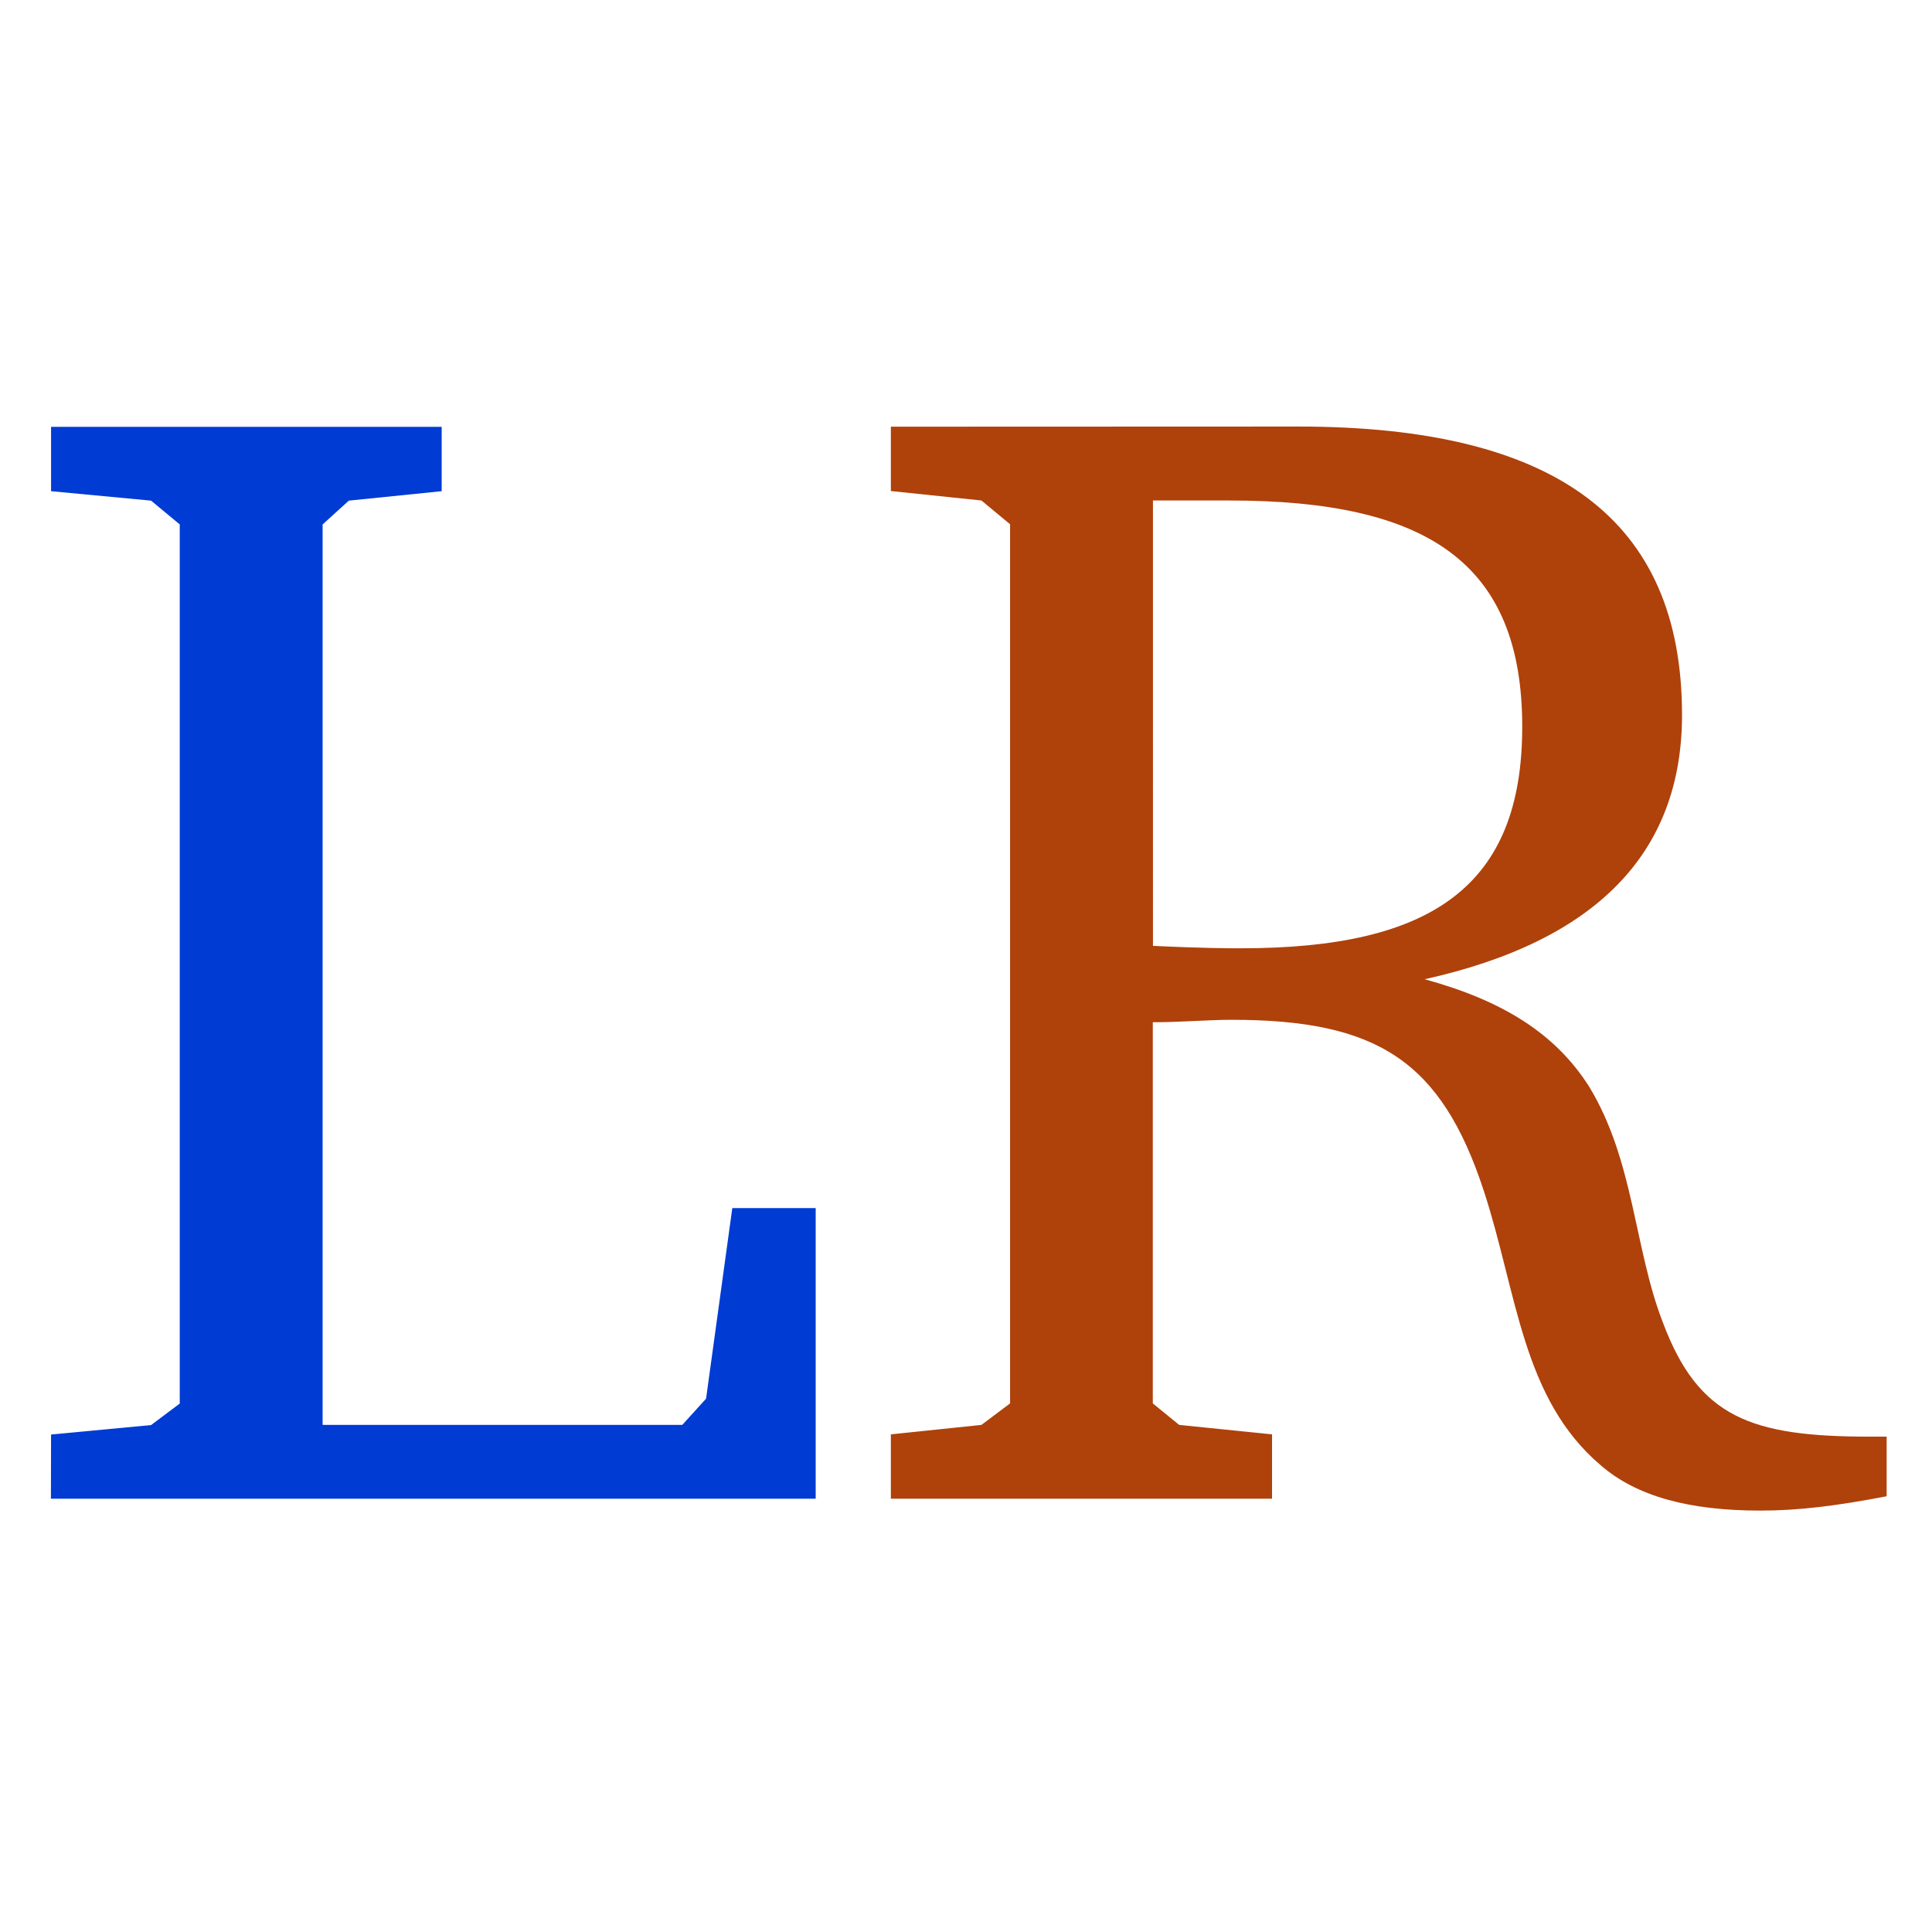 <?xml version="1.0" encoding="UTF-8" standalone="no"?>
<svg
   xmlns:dc="http://purl.org/dc/elements/1.1/"
   xmlns:cc="http://creativecommons.org/ns#"
   xmlns:rdf="http://www.w3.org/1999/02/22-rdf-syntax-ns#"
   xmlns:svg="http://www.w3.org/2000/svg"
   xmlns="http://www.w3.org/2000/svg"
   xmlns:xlink="http://www.w3.org/1999/xlink"
   xmlns:sodipodi="http://sodipodi.sourceforge.net/DTD/sodipodi-0.dtd"
   xmlns:inkscape="http://www.inkscape.org/namespaces/inkscape"
   width="10mm"
   height="10mm"
   viewBox="0 0 28.346 28.346"
   version="1.1"
   id="svg2"
   inkscape:version="0.91 r13725"
   sodipodi:docname="fliplr.svg"
   inkscape:export-filename="/home/wfranssen/Documents/ssNake/ssnake/src/Icons/fliplr.png"
   inkscape:export-xdpi="162"
   inkscape:export-ydpi="162">
  <sodipodi:namedview
     pagecolor="#ffffff"
     bordercolor="#666666"
     borderopacity="1"
     objecttolerance="10"
     gridtolerance="10"
     guidetolerance="10"
     inkscape:pageopacity="0"
     inkscape:pageshadow="2"
     inkscape:window-width="1600"
     inkscape:window-height="1149"
     id="namedview36"
     showgrid="false"
     units="mm"
     inkscape:zoom="5.0743639"
     inkscape:cx="-10.885947"
     inkscape:cy="56.72902"
     inkscape:window-x="0"
     inkscape:window-y="0"
     inkscape:window-maximized="1"
     inkscape:current-layer="svg2" />
  <defs
     id="defs4">
    <g
       id="g6">
      <symbol
         overflow="visible"
         id="glyph0-0"
         style="overflow:visible">
        <path
           style="stroke:none"
           d="m 0.969,0 5.188,0 0,-7.203 -5.188,0 z m 1.188,-0.625 0.797,-1.453 0.594,-1.125 0.047,0 0.562,1.125 L 4.953,-0.625 Z M 3.547,-4.219 3,-5.25 2.281,-6.547 l 2.562,0 L 4.125,-5.25 3.594,-4.219 Z m -1.875,3.016 0,-5.031 1.391,2.531 z m 3.766,0 -1.375,-2.5 1.375,-2.531 z m 0,0"
           id="path9"
           inkscape:connector-curvature="0" />
      </symbol>
      <symbol
         overflow="visible"
         id="glyph0-1"
         style="overflow:visible">
        <path
           style="stroke:none"
           d="m 1.828,0 0.891,0 0,-6.953 -0.688,0 c -0.391,0.219 -0.844,0.406 -1.484,0.5 l 0,0.578 1.281,0 z m 0,0"
           id="path12"
           inkscape:connector-curvature="0" />
      </symbol>
      <symbol
         overflow="visible"
         id="glyph1-0"
         style="overflow:visible">
        <path
           style="stroke:none"
           d=""
           id="path15"
           inkscape:connector-curvature="0" />
      </symbol>
      <symbol
         overflow="visible"
         id="glyph1-1"
         style="overflow:visible">
        <path
           style="stroke:none"
           d="m 0.281,0 5.016,0 0,-1.906 -0.547,0 -0.172,1.25 -0.156,0.172 -2.359,0 0,-5.906 0.172,-0.156 0.609,-0.062 0,-0.422 -2.562,0 0,0.422 0.656,0.062 0.188,0.156 0,5.766 -0.188,0.141 -0.656,0.062 z m 0,0"
           id="path18"
           inkscape:connector-curvature="0" />
      </symbol>
      <symbol
         overflow="visible"
         id="glyph1-2"
         style="overflow:visible">
        <path
           style="stroke:none"
           d="m 0.344,-7.031 0,0.422 0.594,0.062 0.188,0.156 0,5.766 -0.188,0.141 -0.594,0.062 0,0.422 2.5,0 0,-0.422 -0.609,-0.062 L 2.062,-0.625 l 0,-2.5 c 0.188,0 0.359,-0.016 0.516,-0.016 0.953,0 1.375,0.266 1.656,1.125 0.219,0.672 0.25,1.359 0.766,1.797 0.234,0.203 0.578,0.297 1.047,0.297 0.25,0 0.5,-0.031 0.828,-0.094 l 0,-0.391 c -0.031,0 -0.078,0 -0.109,0 -0.781,0 -1.125,-0.125 -1.359,-0.75 -0.188,-0.484 -0.188,-1.062 -0.484,-1.547 -0.219,-0.344 -0.562,-0.562 -1.078,-0.703 1.125,-0.25 1.688,-0.828 1.688,-1.734 0,-1.281 -0.828,-1.891 -2.516,-1.891 z m 1.719,0.484 0.5,0 c 1.297,0 1.922,0.406 1.922,1.484 0,1.047 -0.594,1.453 -1.844,1.453 -0.062,0 -0.25,0 -0.578,-0.016 z m 0,0"
           id="path21"
           inkscape:connector-curvature="0" />
      </symbol>
    </g>
  </defs>
  <rect
     style="opacity:1;fill:#ffffff;fill-opacity:1;fill-rule:nonzero;stroke:none;stroke-width:2.1;stroke-linecap:butt;stroke-linejoin:round;stroke-miterlimit:4;stroke-dasharray:none;stroke-dashoffset:0;stroke-opacity:1"
     id="rect4146"
     width="28.346"
     height="28.346"
     x="-4.7308239e-07"
     y="-1.9989614e-06"
     inkscape:export-filename="/media/HDD/ssnake/ssnake/src/Icons/rename.png"
     inkscape:export-xdpi="162"
     inkscape:export-ydpi="162" />
  <use
     style="fill:#003bd4;fill-opacity:1"
     xlink:href="#glyph1-1"
     x="134.765"
     y="137.754"
     id="use32"
     width="100%"
     height="100%"
     transform="matrix(2.237,0,0,2.237,-301.351,-286.167)" />
  <use
     style="fill:#af410b;fill-opacity:1"
     xlink:href="#glyph1-2"
     x="140.211"
     y="137.754"
     id="use34"
     width="100%"
     height="100%"
     transform="matrix(2.237,0,0,2.237,-301.351,-286.167)" />
</svg>
